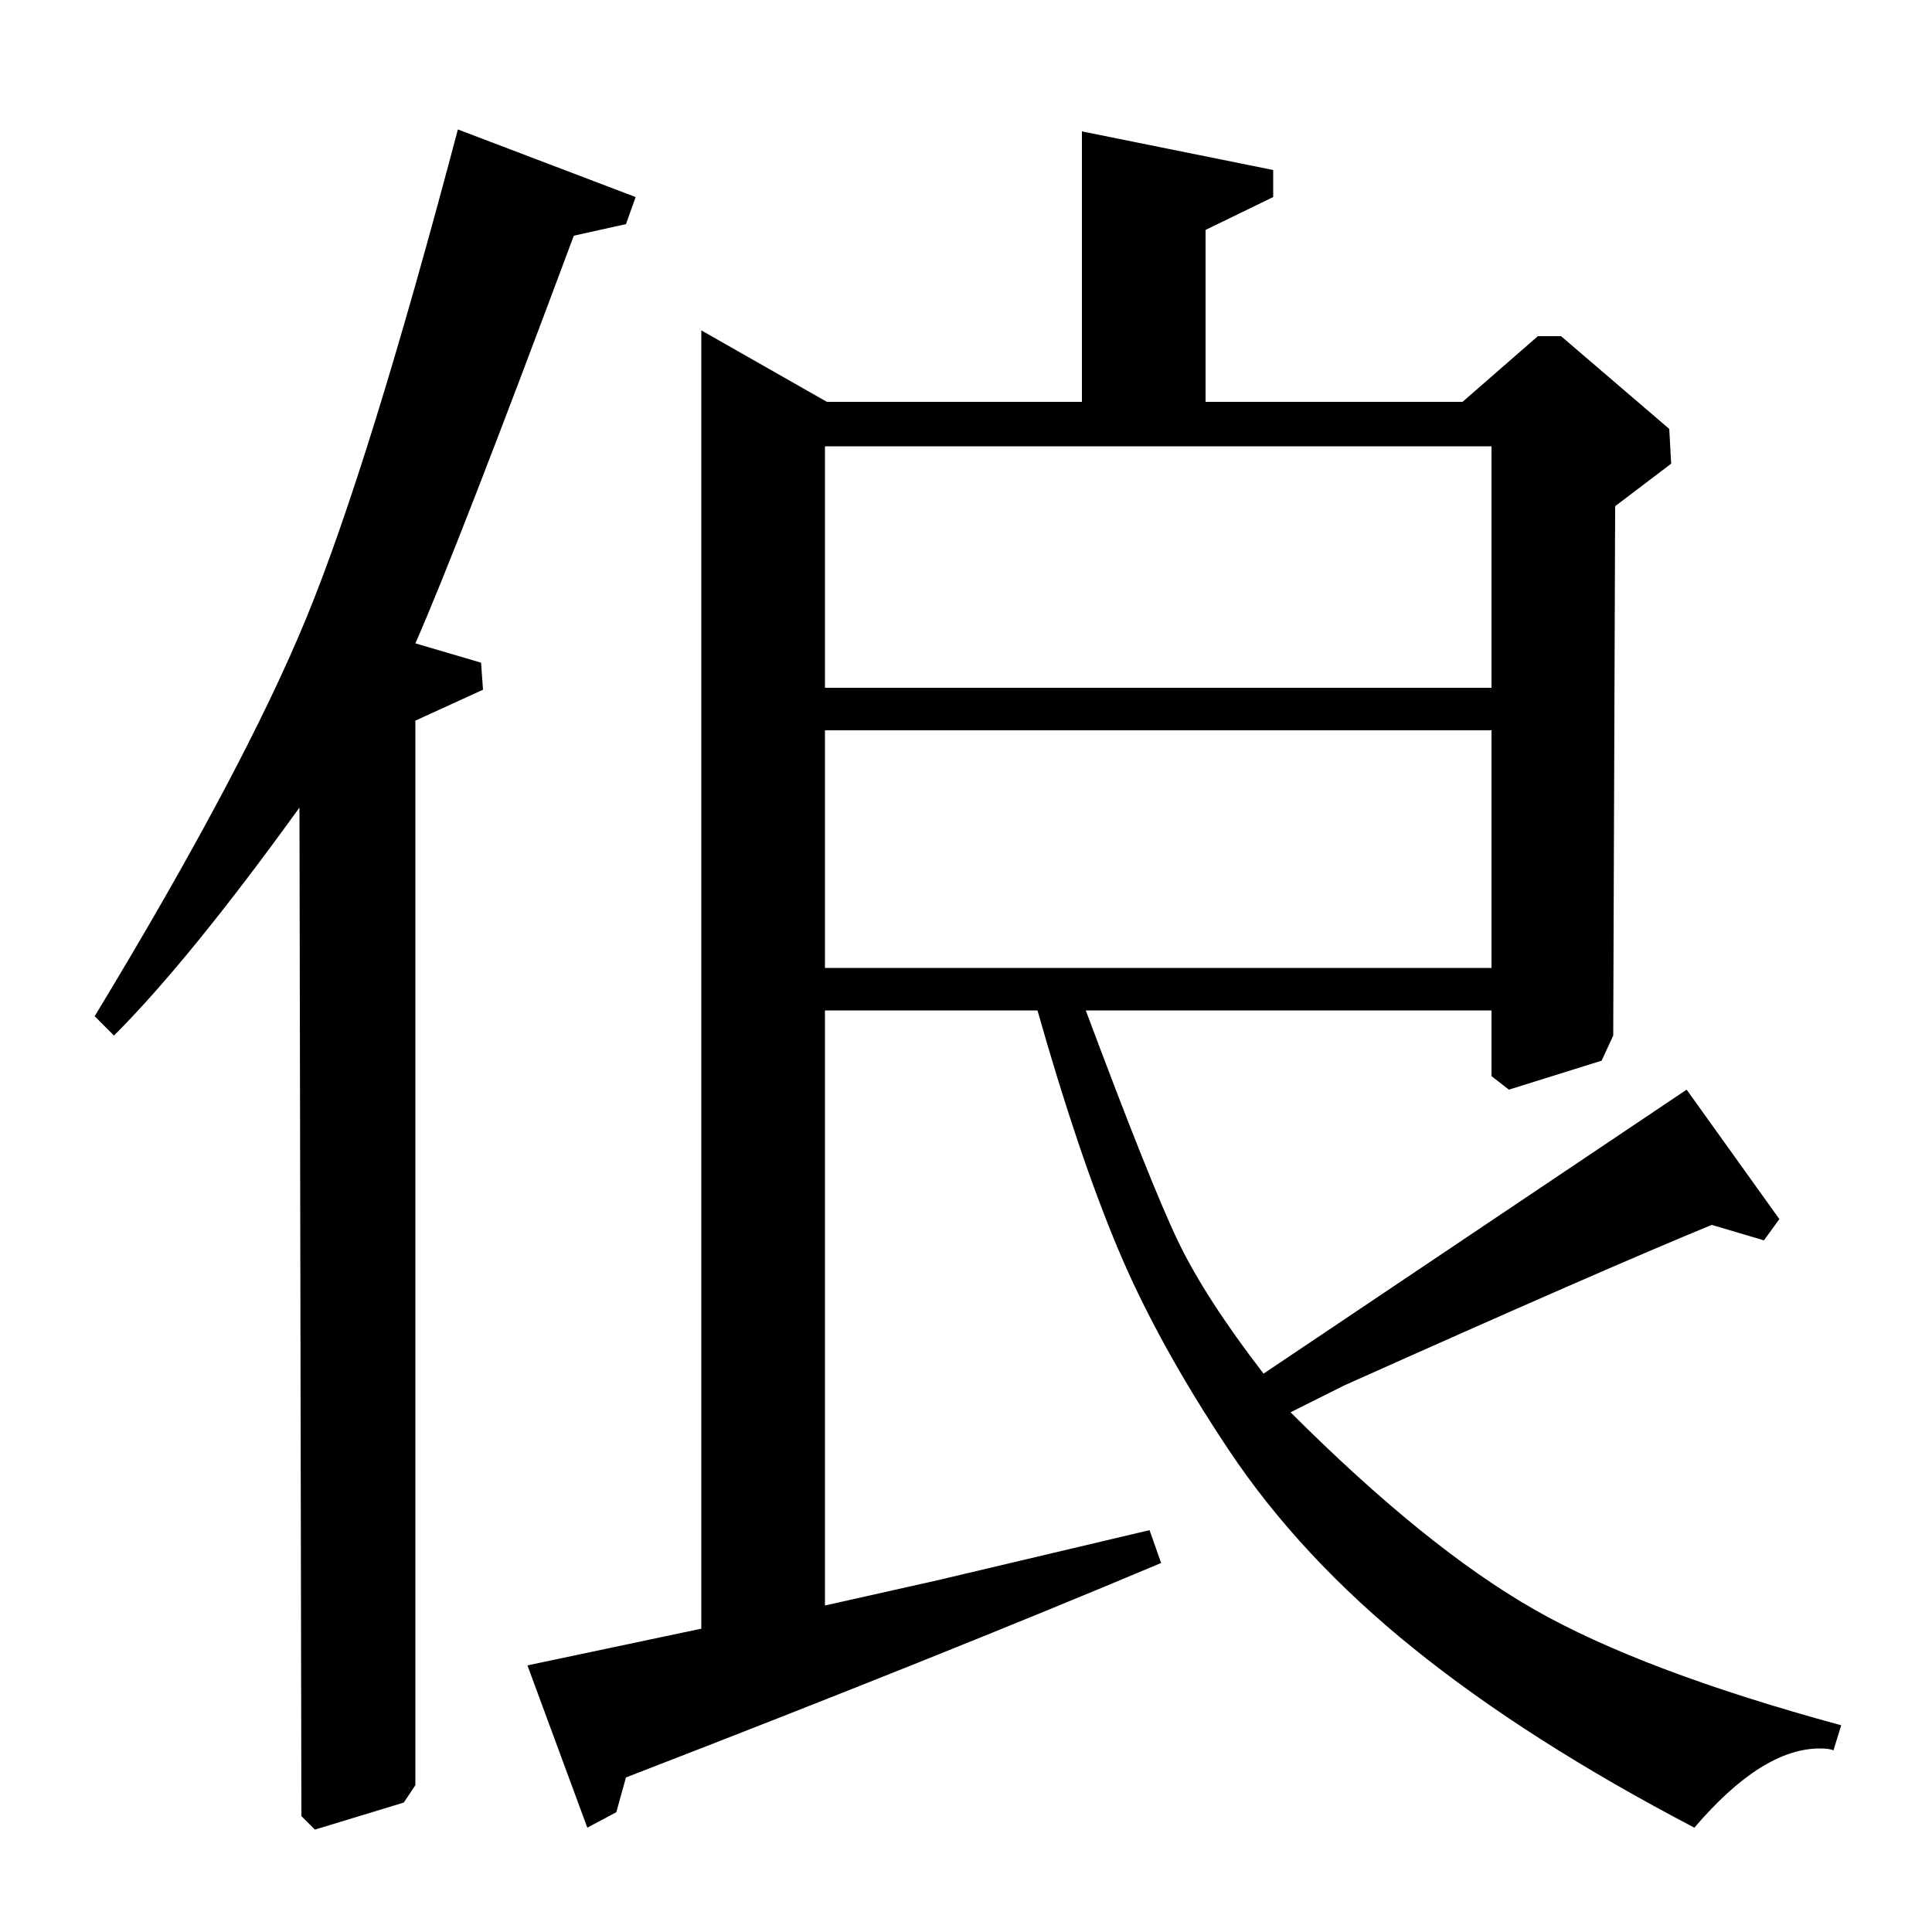 <?xml version="1.0" standalone="no"?>
<!DOCTYPE svg PUBLIC "-//W3C//DTD SVG 1.1//EN" "http://www.w3.org/Graphics/SVG/1.1/DTD/svg11.dtd" >
<svg xmlns="http://www.w3.org/2000/svg" xmlns:xlink="http://www.w3.org/1999/xlink" version="1.1" viewBox="0 -140 1000 1000">
  <g transform="matrix(1 0 0 -1 0 860)">
   <path fill="currentColor"
d="M560 792v140l99 -20v-14l-35 -17v-89h133l39 34h12l56 -48l1 -18l-29 -22l-1 -274l-6 -13l-48 -15l-9 7v34h-210q34 -91 48 -120t44 -68l219 147l48 -67l-8 -11l-27 8q-56 -23 -190 -83l-28 -14q70 -70 126 -102t159 -60l-4 -13q-2 1 -7 1q-30 0 -65 -41
q-86 45 -145 92.5t-96 103t-57.5 104.5t-41.5 123h-110v-308l58 13l110 26l6 -17q-114 -48 -277 -111l-5 -18l-15 -8l-31 84q71 15 90 19v672l65 -37h132zM772 769h-345v-125h345v125zM772 622h-345v-123h345v123zM156 60l-1 522q-57 -79 -96 -118l-10 10q77 127 109.5 206
t78.5 253l92 -35l-5 -14l-27 -6q-60 -161 -82 -211l34 -10l1 -14l-35 -16v-551l-6 -9l-46 -14z" />
  </g>

</svg>
